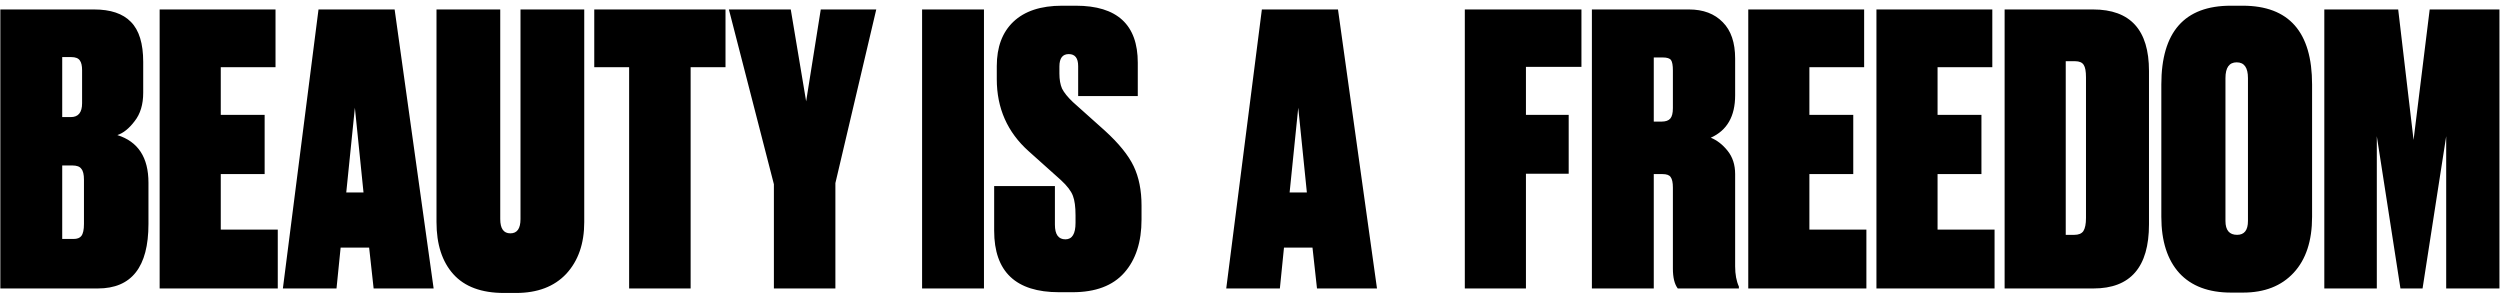 <svg width="390" height="46" viewBox="0 0 390 46" fill="none" xmlns="http://www.w3.org/2000/svg">
<path d="M0.053 45V1.476H14.678C17.252 1.476 19.163 2.119 20.411 3.406C21.698 4.694 22.341 6.78 22.341 9.666V14.463C22.341 16.296 21.893 17.778 20.996 18.909C20.138 20.04 19.241 20.762 18.305 21.073C21.542 22.087 23.16 24.564 23.16 28.503V34.938C23.16 41.646 20.528 45 15.263 45H0.053ZM11.285 25.812H9.706V37.278H11.46C12.046 37.278 12.455 37.122 12.689 36.81C12.962 36.459 13.098 35.835 13.098 34.938V28.035C13.098 27.216 12.962 26.651 12.689 26.338C12.455 25.988 11.987 25.812 11.285 25.812ZM11.11 8.905H9.706V18.265H11.051C12.221 18.265 12.806 17.544 12.806 16.101V10.953C12.806 10.251 12.689 9.744 12.455 9.432C12.221 9.081 11.773 8.905 11.11 8.905ZM24.904 1.476H42.981V10.485H34.44V17.915H41.284V27.157H34.44V35.816H43.332V45H24.904V1.476ZM58.286 45L57.584 38.623H53.138L52.495 45H44.129L49.687 1.476H61.562L67.646 45H58.286ZM55.361 16.803L54.016 30.024H56.707L55.361 16.803ZM68.094 34.645V1.476H78.038V34.178C78.038 35.66 78.565 36.401 79.618 36.401C80.671 36.401 81.198 35.66 81.198 34.178V1.476H91.142V34.645C91.142 37.999 90.207 40.691 88.335 42.718C86.463 44.708 83.85 45.702 80.496 45.702H78.624C75.114 45.702 72.481 44.727 70.726 42.777C68.971 40.827 68.094 38.117 68.094 34.645ZM92.704 1.476H113.179V10.485H107.738V45H98.144V10.485H92.704V1.476ZM136.697 1.476L130.321 28.561V45H120.727V28.737L113.707 1.476H123.359L125.758 15.809L128.039 1.476H136.697ZM153.499 1.476V45H143.846V1.476H153.499ZM165.677 0.891H167.842C174.277 0.891 177.494 3.855 177.494 9.783V14.989H168.193V10.309C168.193 9.062 167.705 8.438 166.73 8.438C165.755 8.438 165.268 9.081 165.268 10.368V11.479C165.268 12.415 165.404 13.195 165.677 13.819C165.989 14.444 166.555 15.146 167.374 15.925L172.346 20.372C174.53 22.36 176.032 24.213 176.851 25.929C177.67 27.645 178.079 29.692 178.079 32.072V34.236C178.079 37.746 177.182 40.515 175.388 42.543C173.594 44.571 170.903 45.585 167.315 45.585H165.209C158.462 45.585 155.089 42.387 155.089 35.991V29.029H164.566V35.055C164.566 36.576 165.112 37.337 166.204 37.337C167.257 37.337 167.783 36.478 167.783 34.763V33.593C167.783 32.267 167.647 31.253 167.374 30.55C167.101 29.809 166.477 28.991 165.502 28.093L160.471 23.589C157.156 20.625 155.498 16.881 155.498 12.357V10.309C155.498 7.346 156.356 5.045 158.072 3.406C159.827 1.73 162.362 0.891 165.677 0.891ZM205.45 45L204.748 38.623H200.302L199.659 45H191.293L196.851 1.476H208.726L214.81 45H205.45ZM202.525 16.803L201.18 30.024H203.871L202.525 16.803ZM228.511 45V1.476H246.705V10.427H238.047V17.915H244.716V27.099H238.047V45H228.511ZM257.988 8.964V18.968H259.216C259.84 18.968 260.289 18.811 260.562 18.5C260.835 18.188 260.971 17.642 260.971 16.861V11.011C260.971 10.193 260.874 9.646 260.679 9.373C260.484 9.101 260.055 8.964 259.392 8.964H257.988ZM257.988 27.157V45H248.335V1.476H263.487C265.71 1.476 267.465 2.139 268.752 3.465C270.039 4.752 270.682 6.644 270.682 9.139V14.873C270.682 18.148 269.415 20.352 266.88 21.483C267.855 21.873 268.732 22.555 269.512 23.53C270.292 24.506 270.682 25.715 270.682 27.157V41.548C270.682 42.797 270.877 43.849 271.267 44.708V45H261.732C261.225 44.337 260.971 43.303 260.971 41.9V29.264C260.971 28.483 260.854 27.938 260.62 27.625C260.425 27.314 259.996 27.157 259.333 27.157H257.988ZM272.729 1.476H290.806V10.485H282.265V17.915H289.109V27.157H282.265V35.816H291.157V45H272.729V1.476ZM292.724 1.476H310.801V10.485H302.26V17.915H309.104V27.157H302.26V35.816H311.152V45H292.724V1.476ZM312.72 45V1.476H326.526C332.337 1.476 335.242 4.674 335.242 11.07V34.996C335.242 41.666 332.356 45 326.584 45H312.72ZM322.255 9.549V36.635H323.601C324.264 36.635 324.732 36.44 325.005 36.05C325.278 35.62 325.414 34.938 325.414 34.002V12.065C325.414 11.129 325.297 10.485 325.063 10.134C324.829 9.744 324.381 9.549 323.718 9.549H322.255ZM360.685 13.176V33.827C360.685 37.571 359.729 40.476 357.818 42.543C355.907 44.61 353.275 45.644 349.921 45.644H348.049C344.539 45.644 341.848 44.63 339.976 42.602C338.104 40.535 337.168 37.609 337.168 33.827V13.176C337.168 4.986 340.775 0.891 347.99 0.891H349.862C357.077 0.891 360.685 4.986 360.685 13.176ZM350.681 34.47V12.181C350.681 10.543 350.096 9.725 348.926 9.725C347.756 9.725 347.171 10.543 347.171 12.181V34.47C347.171 35.913 347.776 36.635 348.985 36.635C350.116 36.635 350.681 35.913 350.681 34.47ZM362.593 45V1.476H374.118L376.516 21.834L379.032 1.476H389.913V45H381.606V21.249L377.92 45H374.469L370.783 21.249V45H362.593Z" fill="black"/>
</svg>
